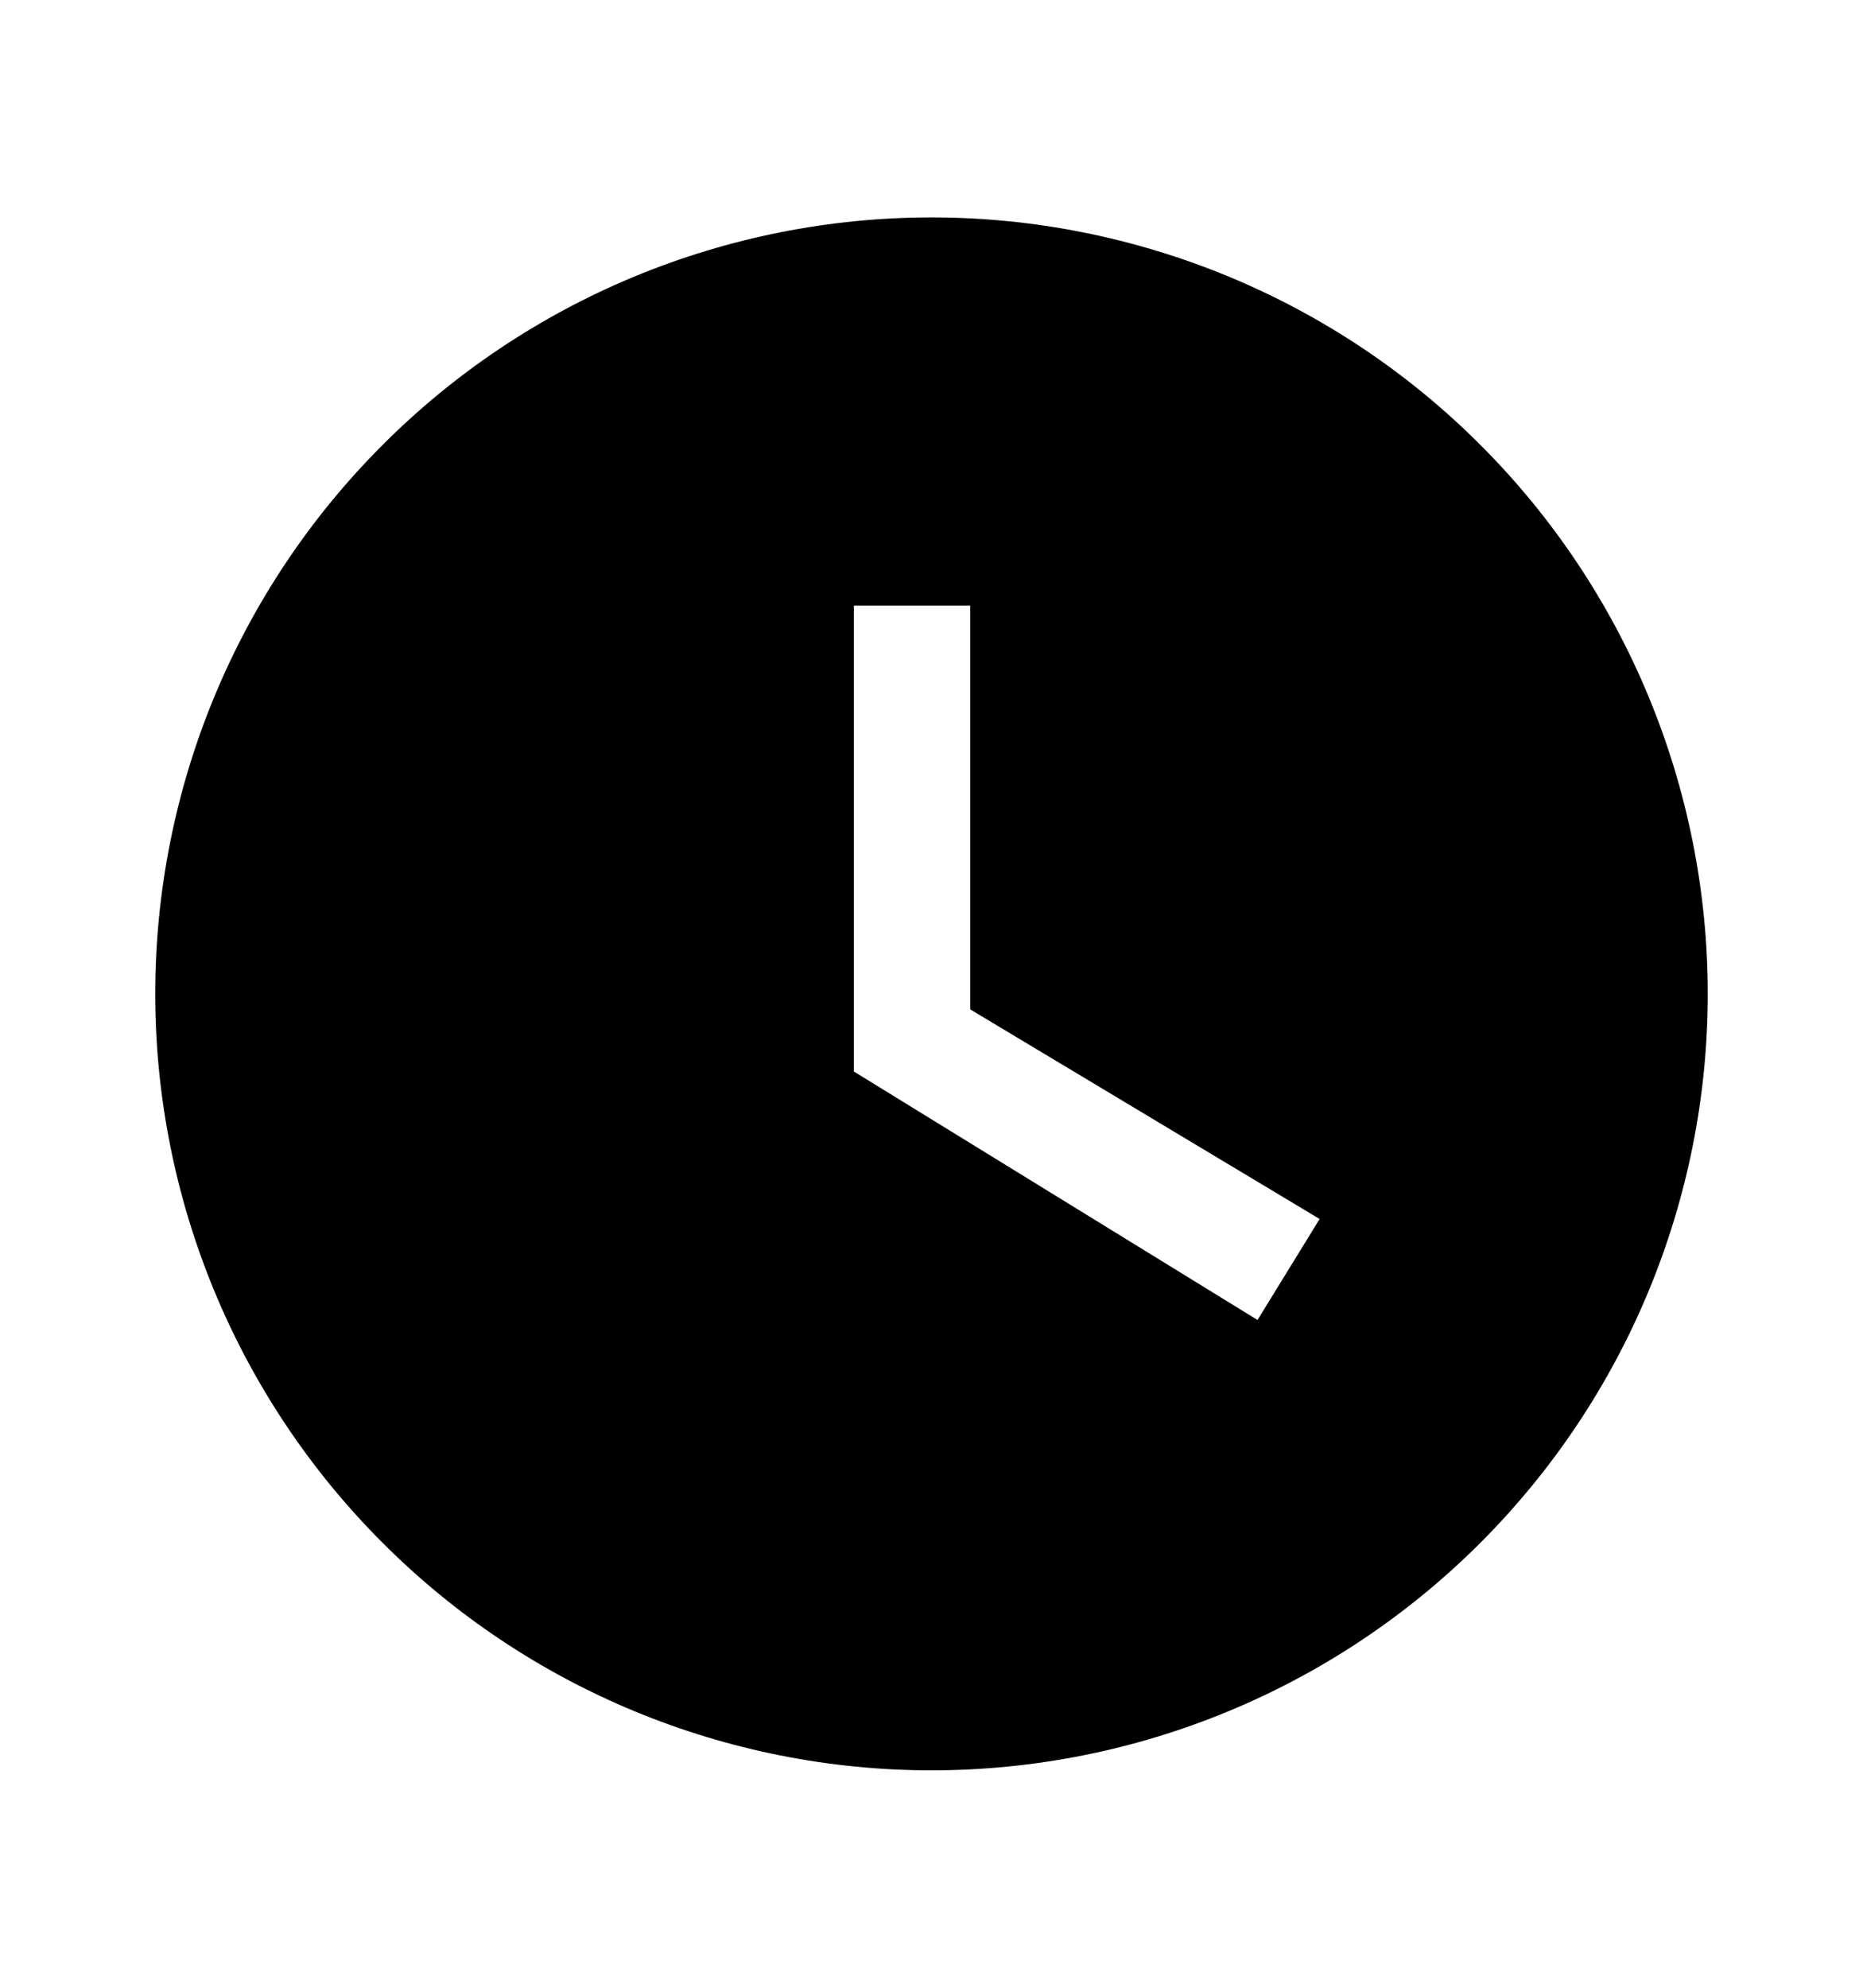 <svg width="15" height="16" viewBox="0 0 15 16" fill="none" xmlns="http://www.w3.org/2000/svg">
<g id="mdi:clock">
<path id="Vector" d="M7.5 1.75C6.679 1.75 5.867 1.912 5.108 2.226C4.35 2.54 3.661 3 3.081 3.581C1.908 4.753 1.25 6.342 1.25 8C1.25 9.658 1.908 11.247 3.081 12.419C3.661 13 4.35 13.46 5.108 13.774C5.867 14.088 6.679 14.25 7.5 14.25C9.158 14.25 10.747 13.591 11.919 12.419C13.091 11.247 13.75 9.658 13.75 8C13.75 7.179 13.588 6.367 13.274 5.608C12.96 4.85 12.5 4.161 11.919 3.581C11.339 3 10.65 2.54 9.892 2.226C9.133 1.912 8.321 1.75 7.5 1.75ZM10.125 10.625L6.875 8.625V4.875H7.812V8.125L10.625 9.812L10.125 10.625Z" fill="black"/>
</g>
</svg>
